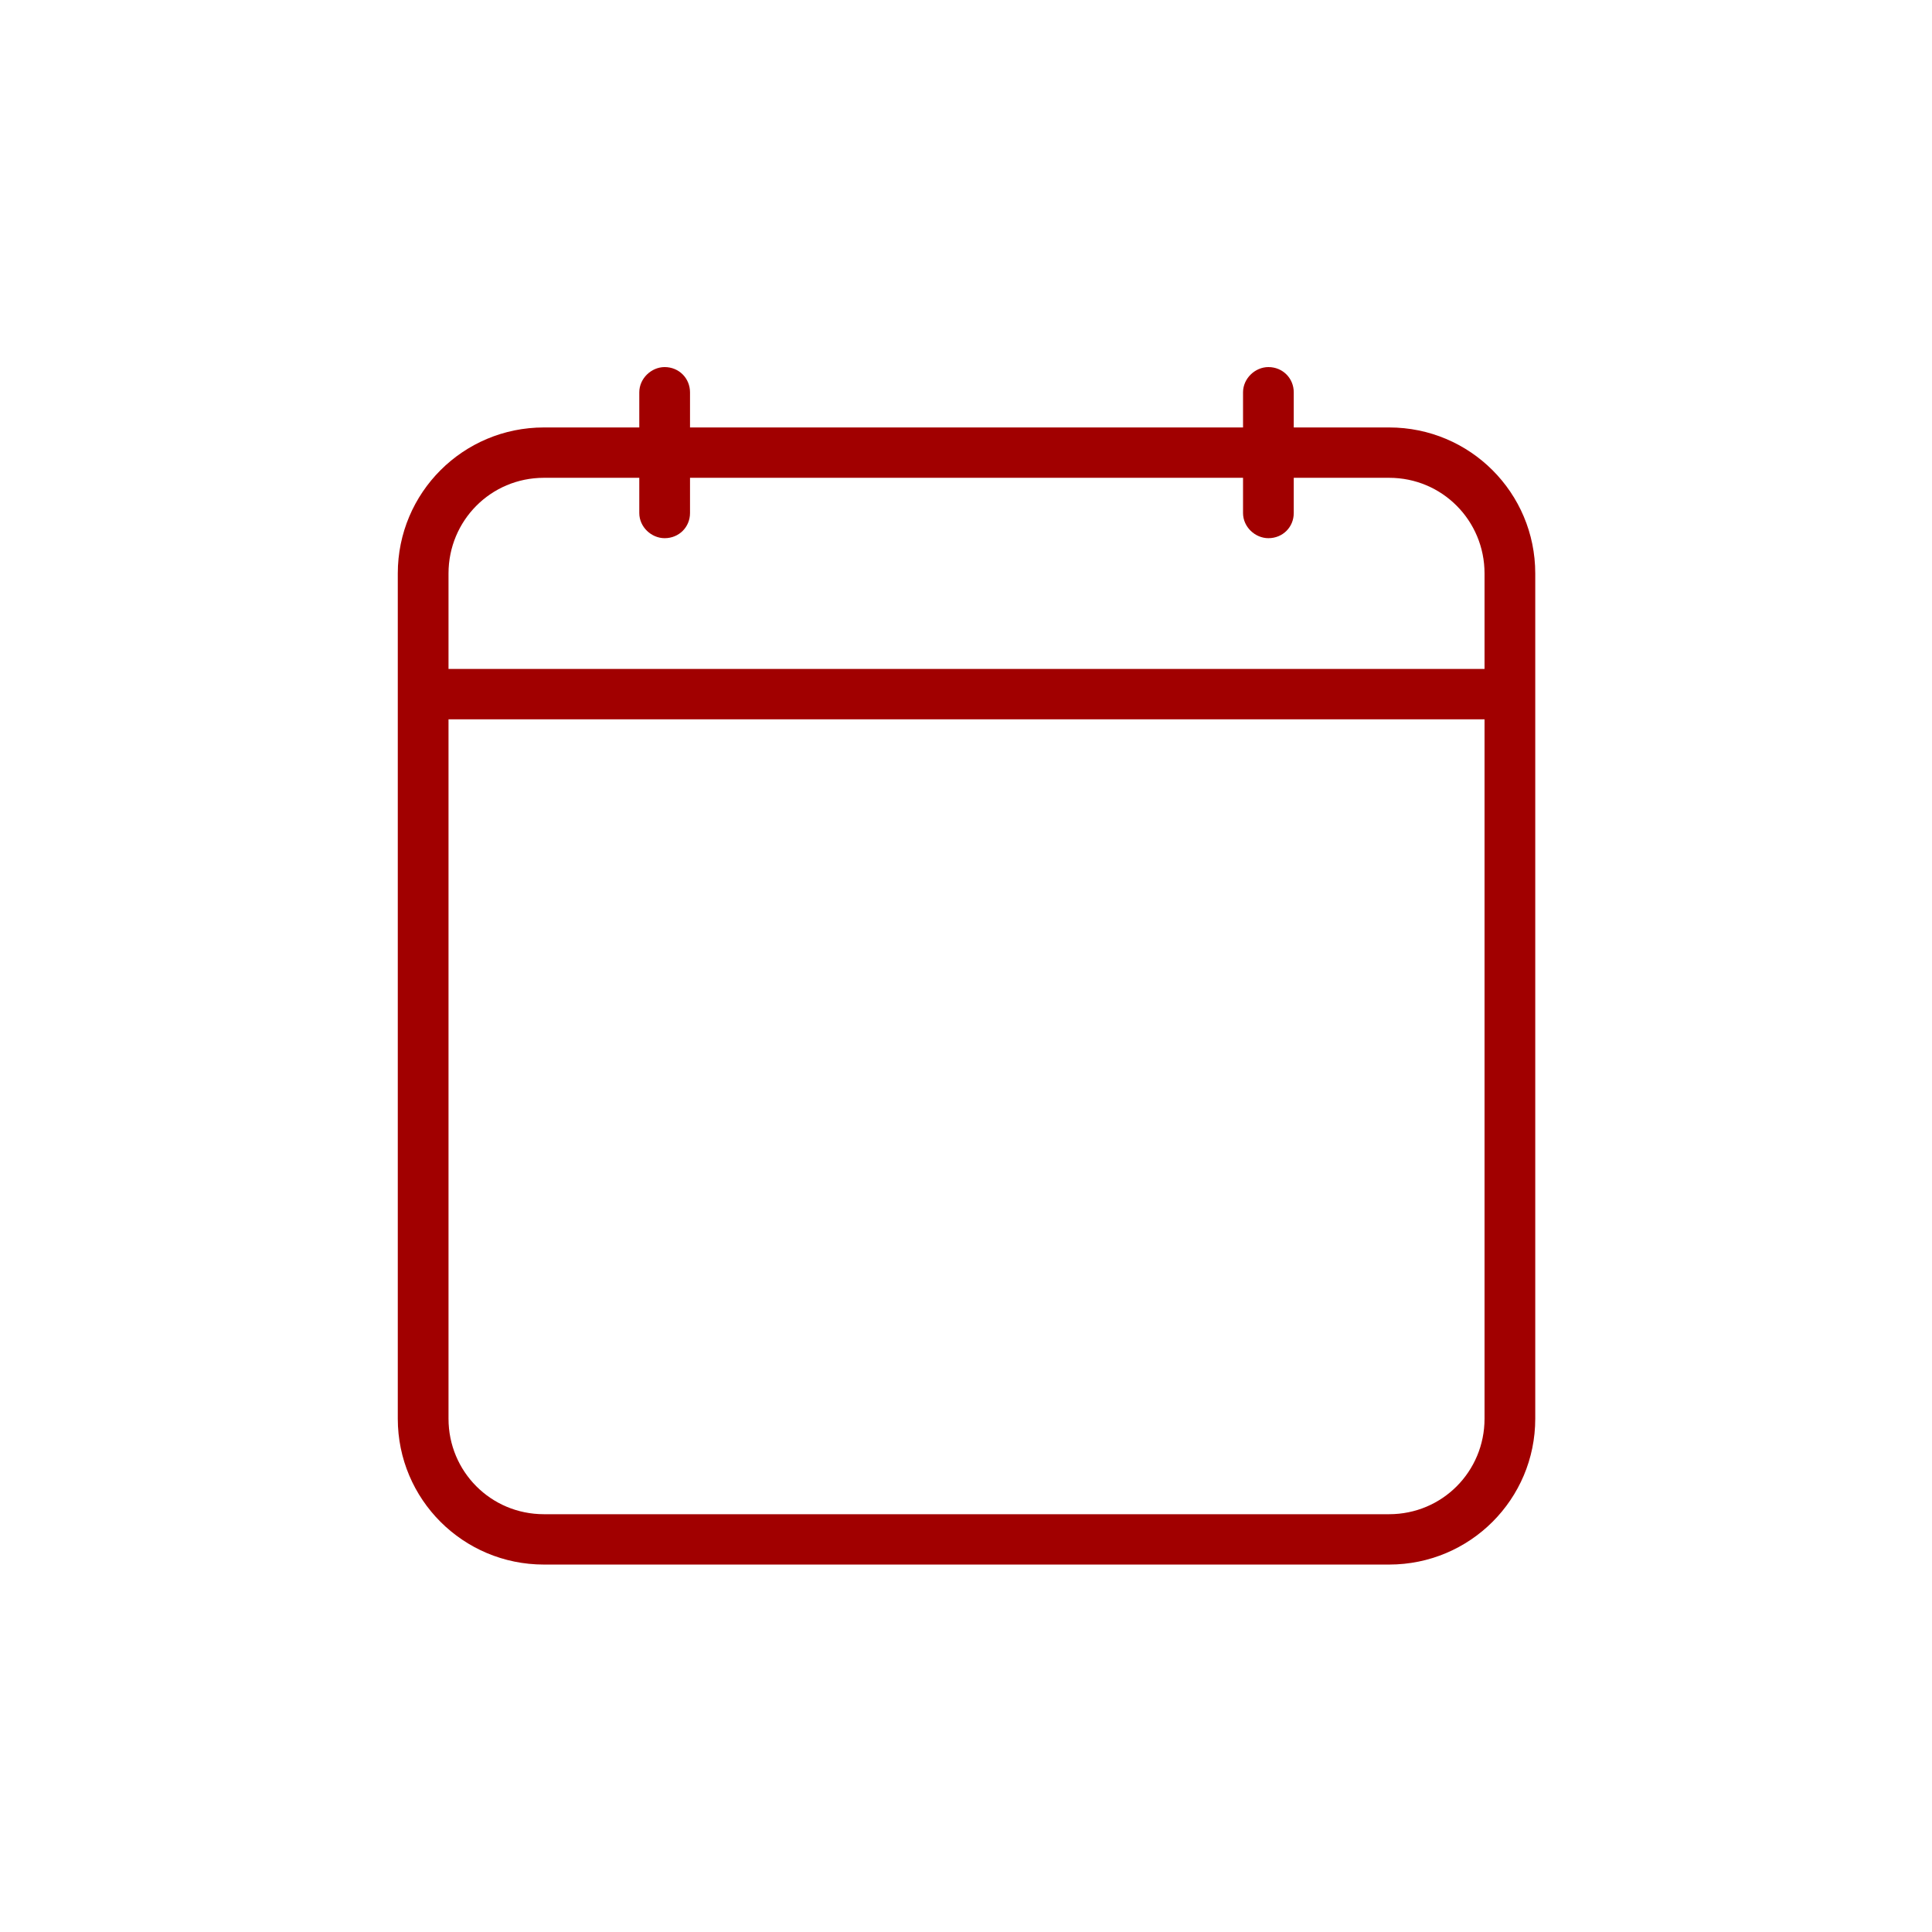 <svg width="160" height="160" viewBox="0 0 160 160" fill="none" xmlns="http://www.w3.org/2000/svg">
<path fill-rule="evenodd" clip-rule="evenodd" d="M32.943 117.49V47.49C32.943 40.81 38.343 35.4 45.043 35.4H52.943V32.49C52.943 31.34 53.943 30.4 55.043 30.4C56.243 30.4 57.144 31.34 57.144 32.49V35.4H102.943V32.49C102.943 31.34 103.943 30.4 105.043 30.4C106.243 30.4 107.143 31.34 107.143 32.49V35.4H115.043C121.743 35.4 127.143 40.81 127.143 47.49V117.49C127.143 124.16 121.743 129.57 115.043 129.57H45.043C38.343 129.57 32.943 124.16 32.943 117.49ZM52.943 39.57H45.043C40.643 39.57 37.144 43.12 37.144 47.49V55.4H122.943V47.49C122.943 43.12 119.443 39.57 115.043 39.57H107.143V42.49C107.143 43.64 106.243 44.57 105.043 44.57C103.943 44.57 102.943 43.64 102.943 42.49V39.57H57.144V42.49C57.144 43.64 56.243 44.57 55.043 44.57C53.943 44.57 52.943 43.64 52.943 42.49V39.57ZM37.144 59.57V117.49C37.144 121.86 40.643 125.4 45.043 125.4H115.043C119.443 125.4 122.943 121.86 122.943 117.49V59.57H37.144Z" fill="#A10000"/>
</svg>
